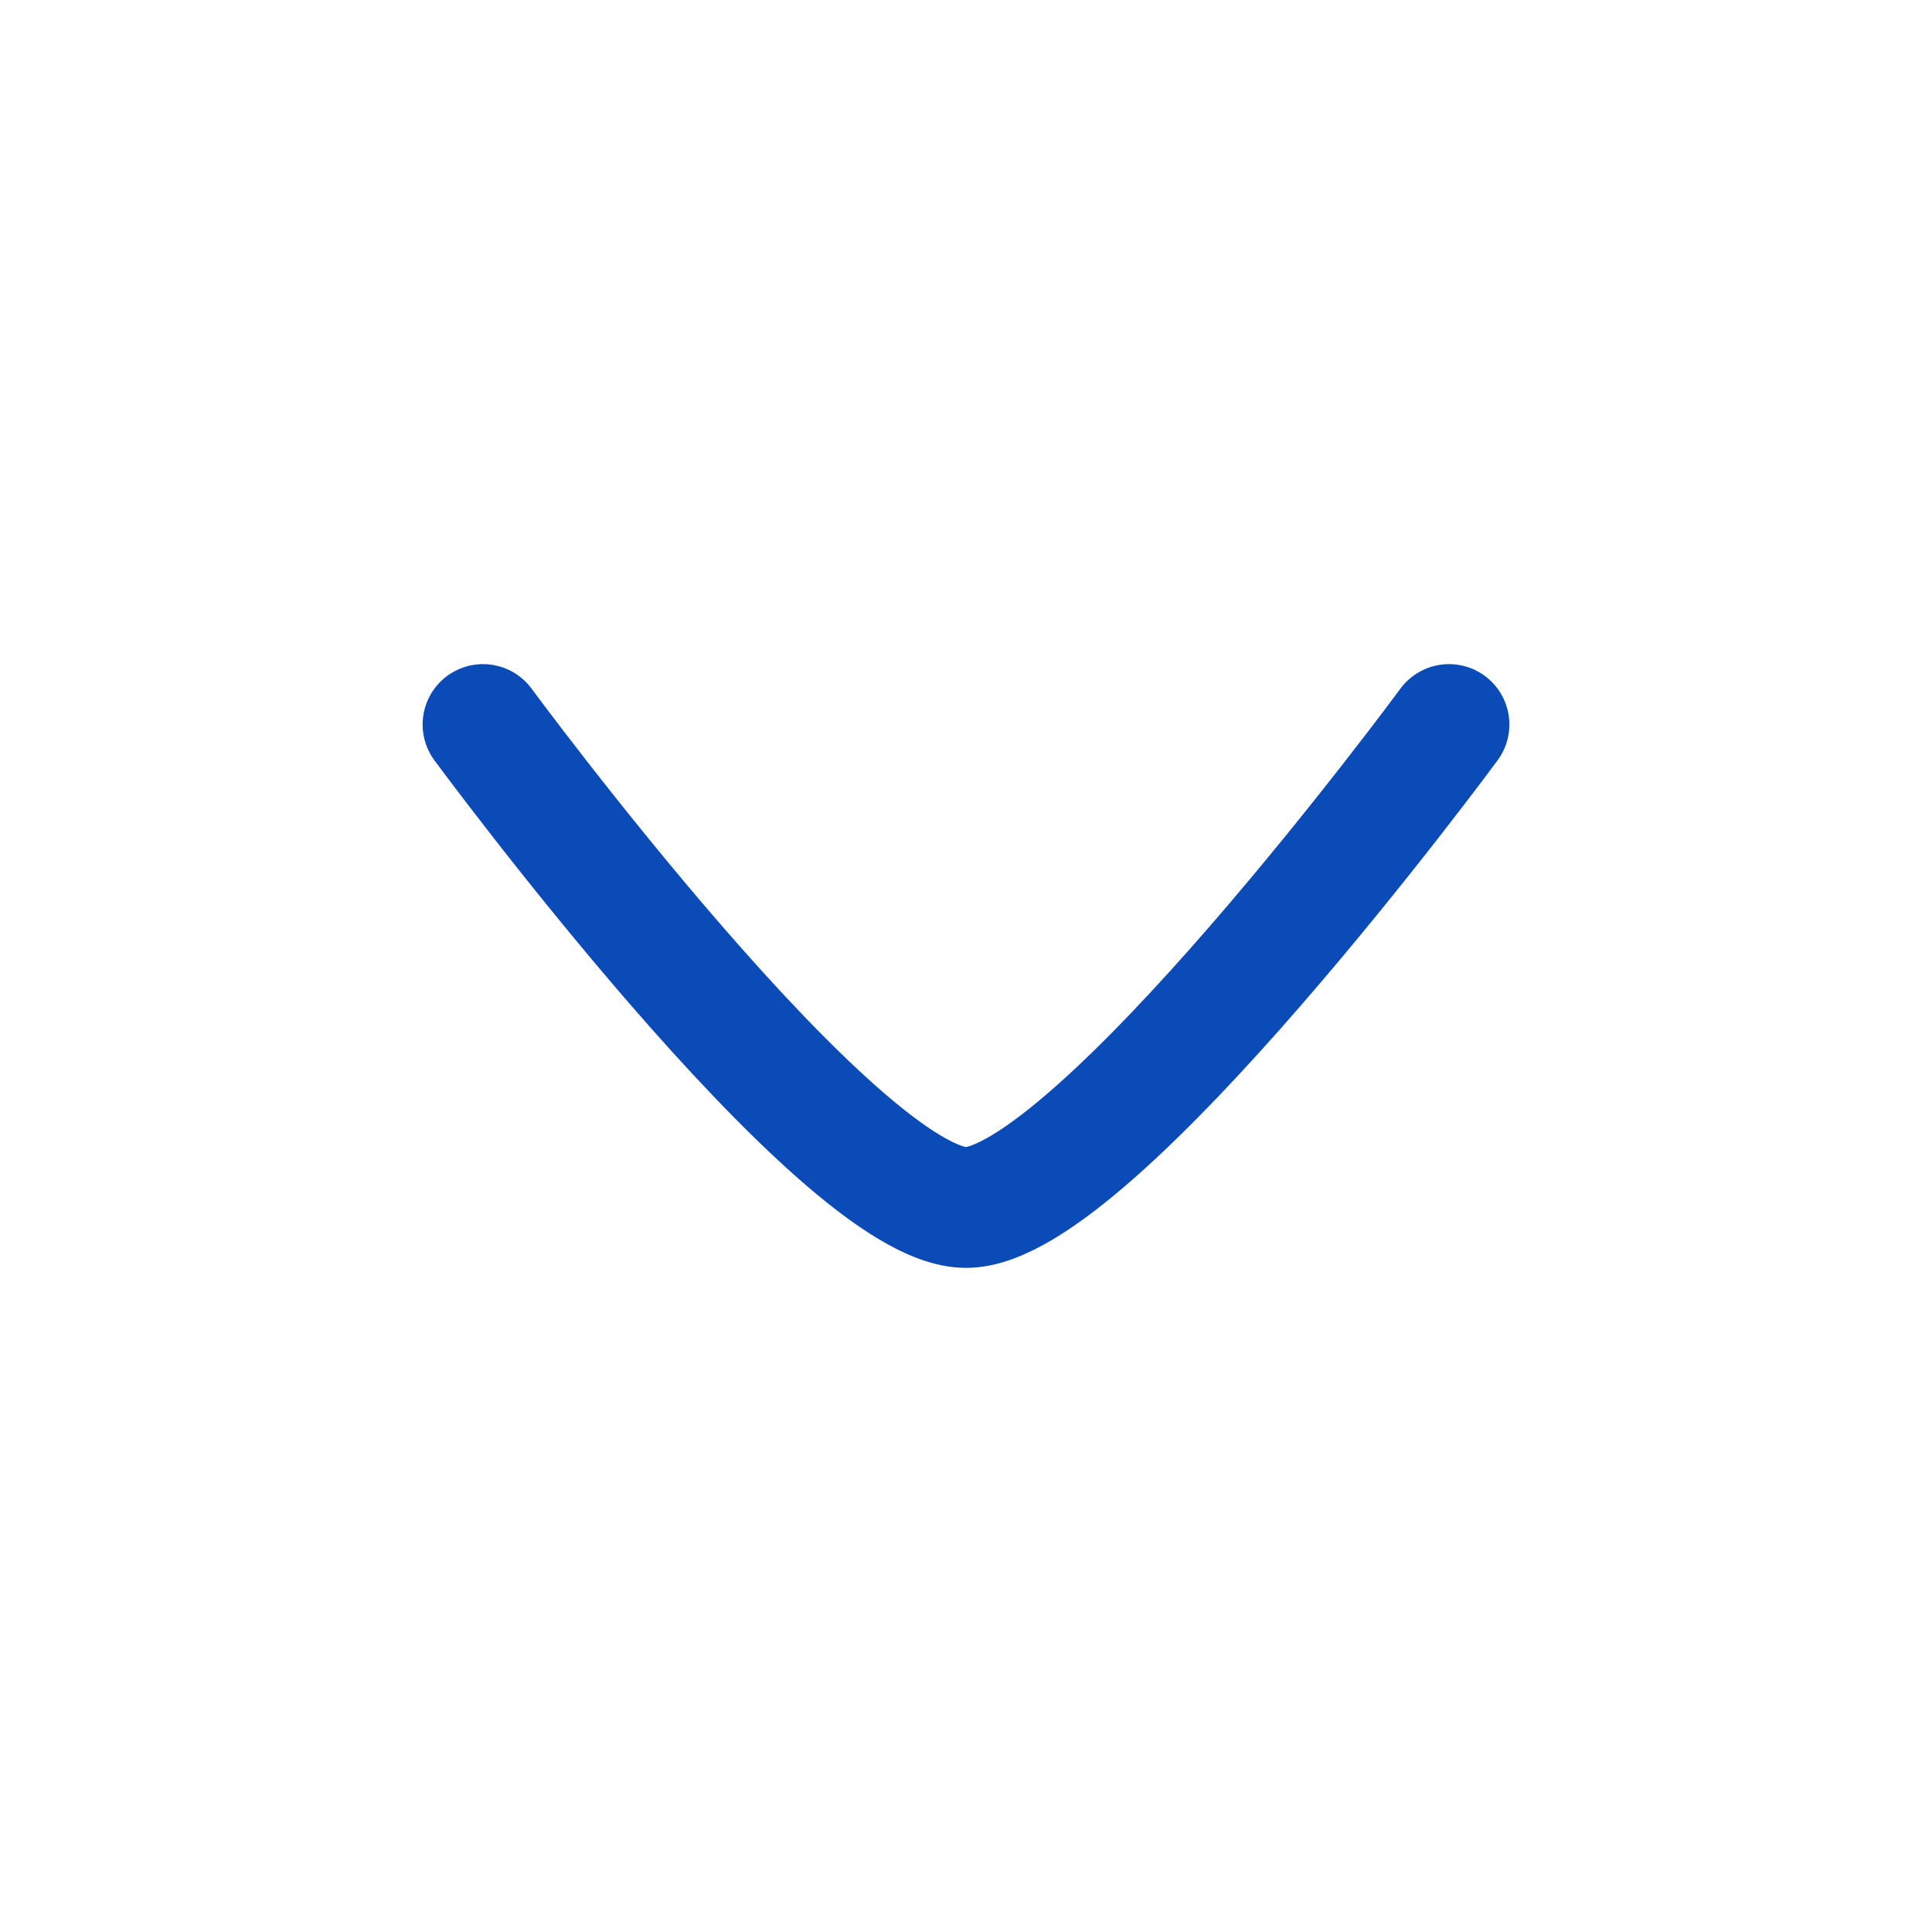 <svg width="24" height="24" viewBox="0 0 24 24" fill="none" xmlns="http://www.w3.org/2000/svg">
<path d="M18 9C18 9 13.581 15 12 15C10.419 15 6 9 6 9" stroke="#0A4BB8" stroke-width="1.5" stroke-linecap="round" stroke-linejoin="round"/>
</svg>

